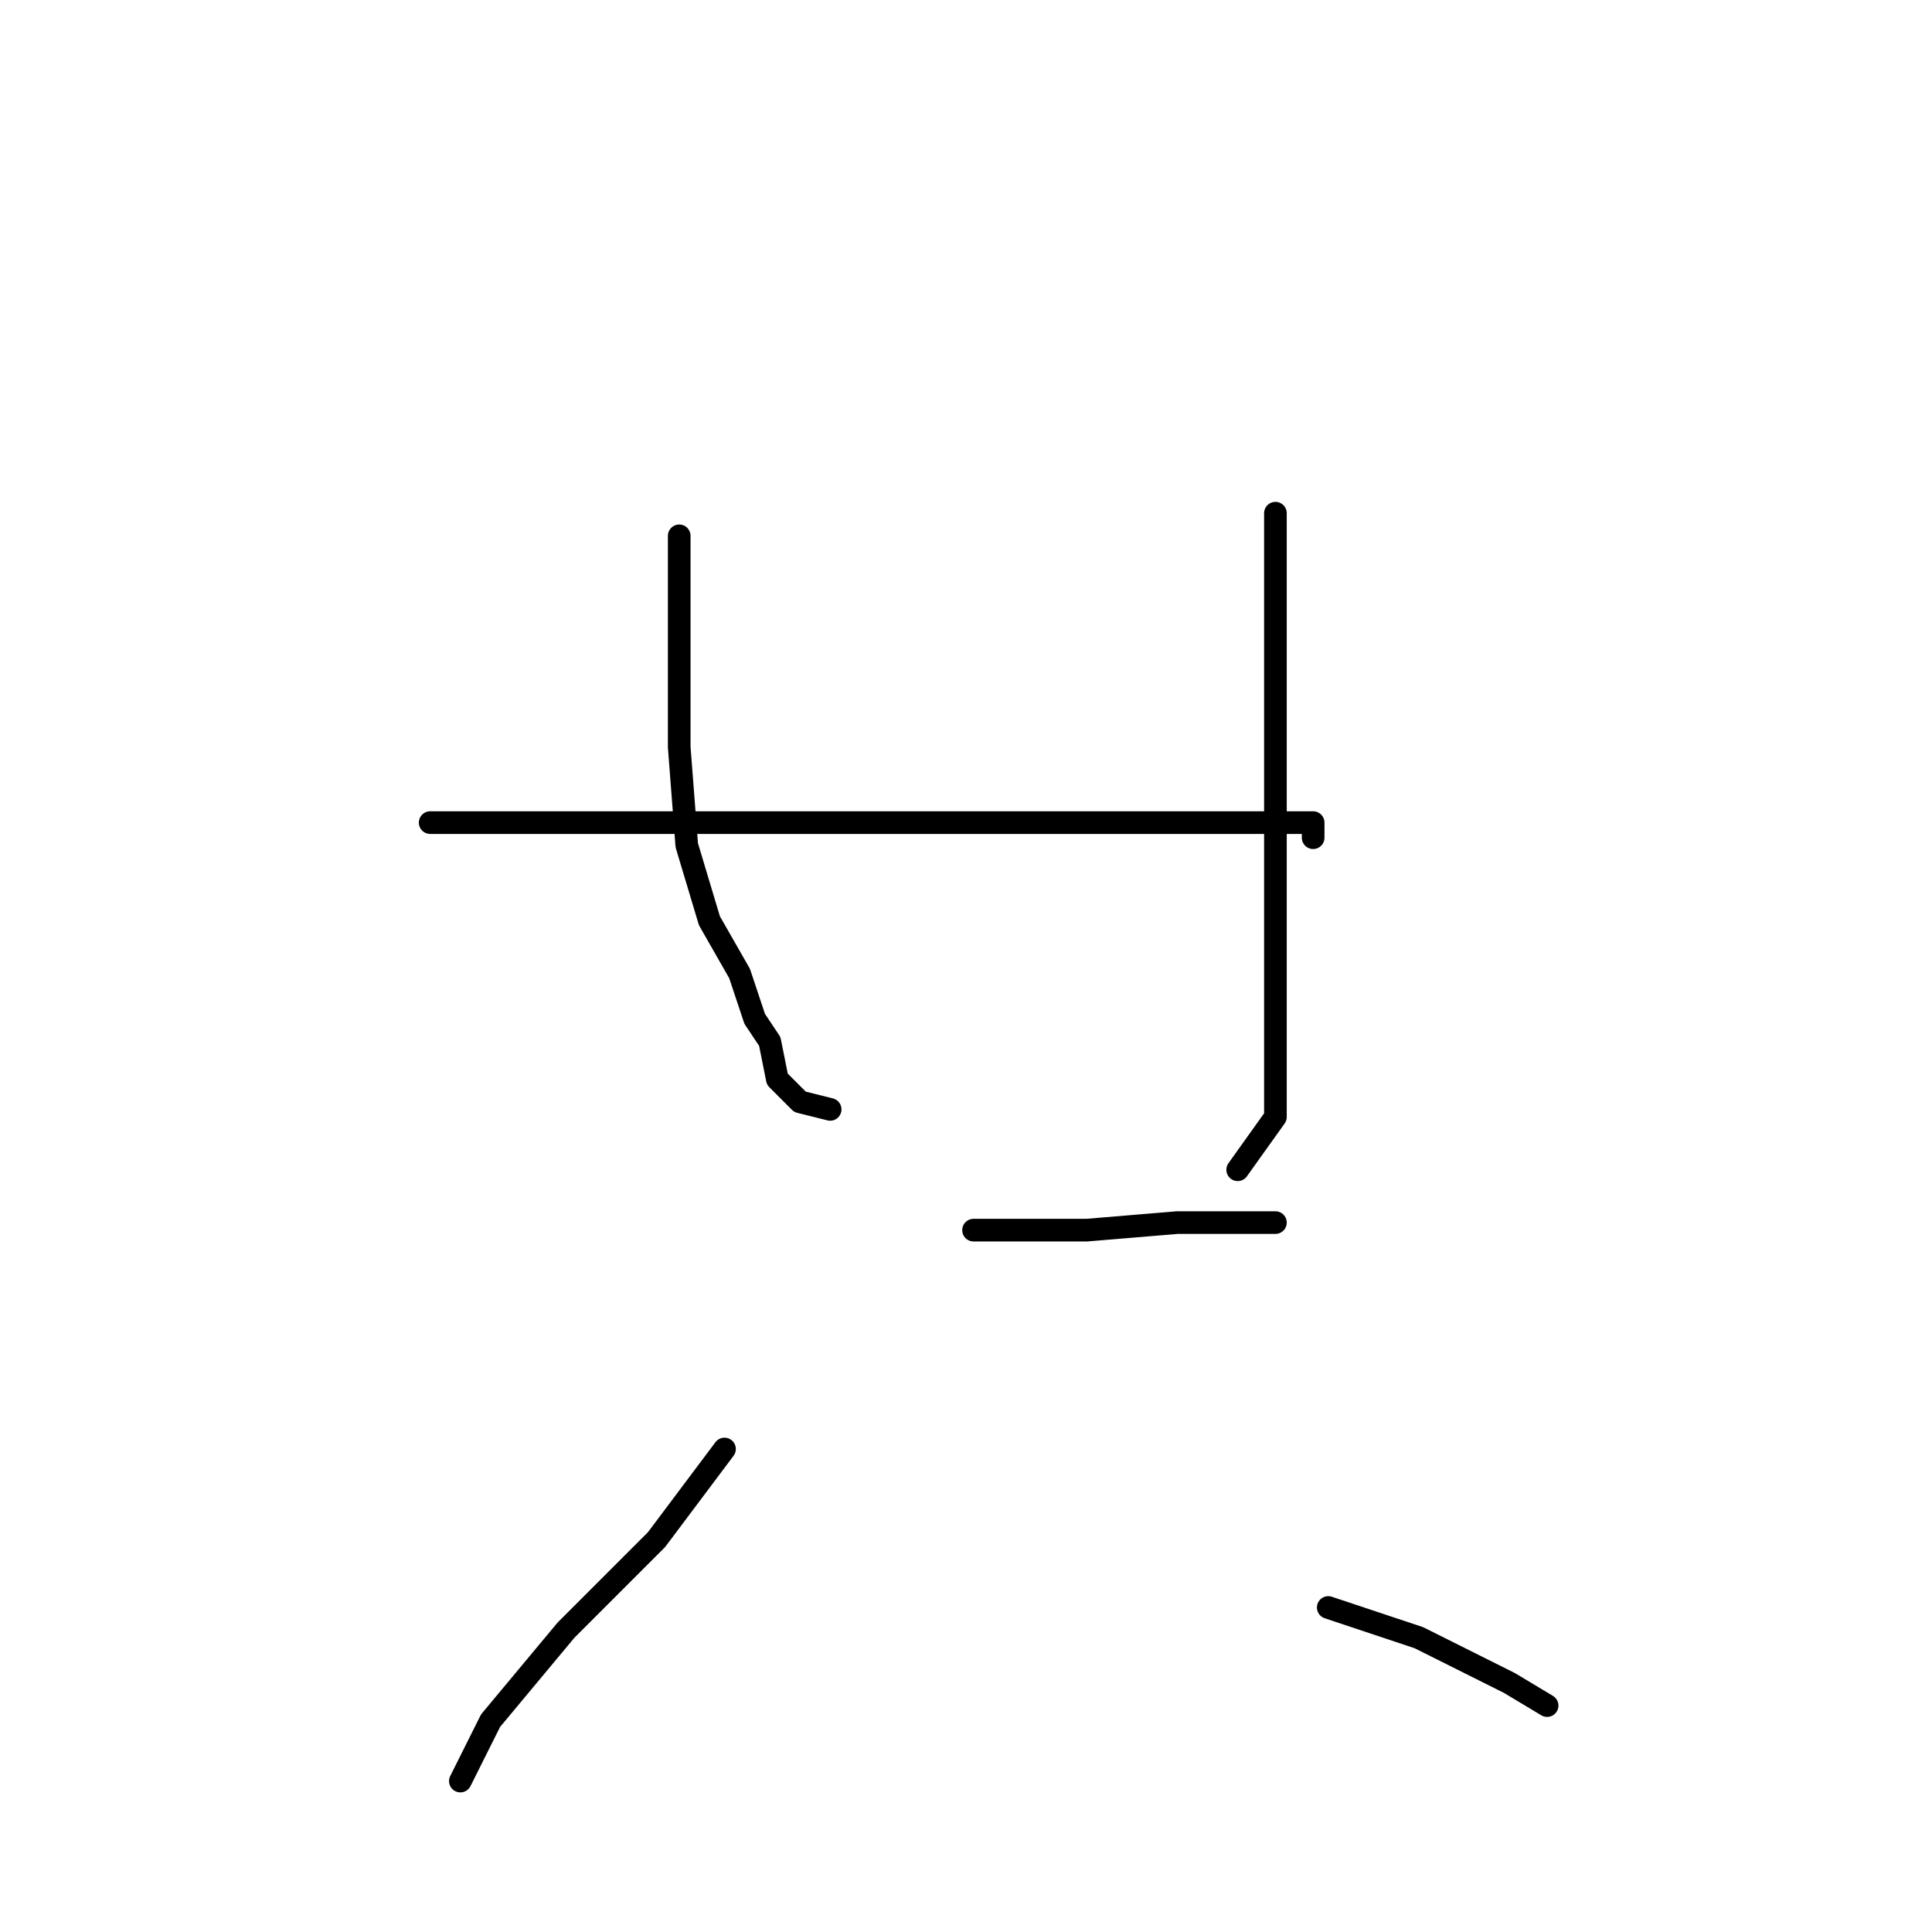 <?xml version="1.0" standalone="no"?>
    <svg width="256" height="256" xmlns="http://www.w3.org/2000/svg" version="1.1">
    <polyline stroke="black" stroke-width="3" stroke-linecap="round" fill="transparent" stroke-linejoin="round" points="90 71 90 77 90 99 91 112 94 122 98 129 100 135 102 138 103 143 106 146 110 147 110 147 " />
        <polyline stroke="black" stroke-width="3" stroke-linecap="round" fill="transparent" stroke-linejoin="round" points="169 68 169 92 169 111 169 120 169 136 169 148 164 155 164 155 " />
        <polyline stroke="black" stroke-width="3" stroke-linecap="round" fill="transparent" stroke-linejoin="round" points="57 109 80 109 93 109 116 109 125 109 149 109 166 109 174 109 174 111 174 111 " />
        <polyline stroke="black" stroke-width="3" stroke-linecap="round" fill="transparent" stroke-linejoin="round" points="129 163 144 163 156 162 166 162 169 162 169 162 " />
        <polyline stroke="black" stroke-width="3" stroke-linecap="round" fill="transparent" stroke-linejoin="round" points="96 192 87 204 75 216 65 228 61 236 61 236 " />
        <polyline stroke="black" stroke-width="3" stroke-linecap="round" fill="transparent" stroke-linejoin="round" points="176 213 188 217 200 223 205 226 205 226 " />
        </svg>